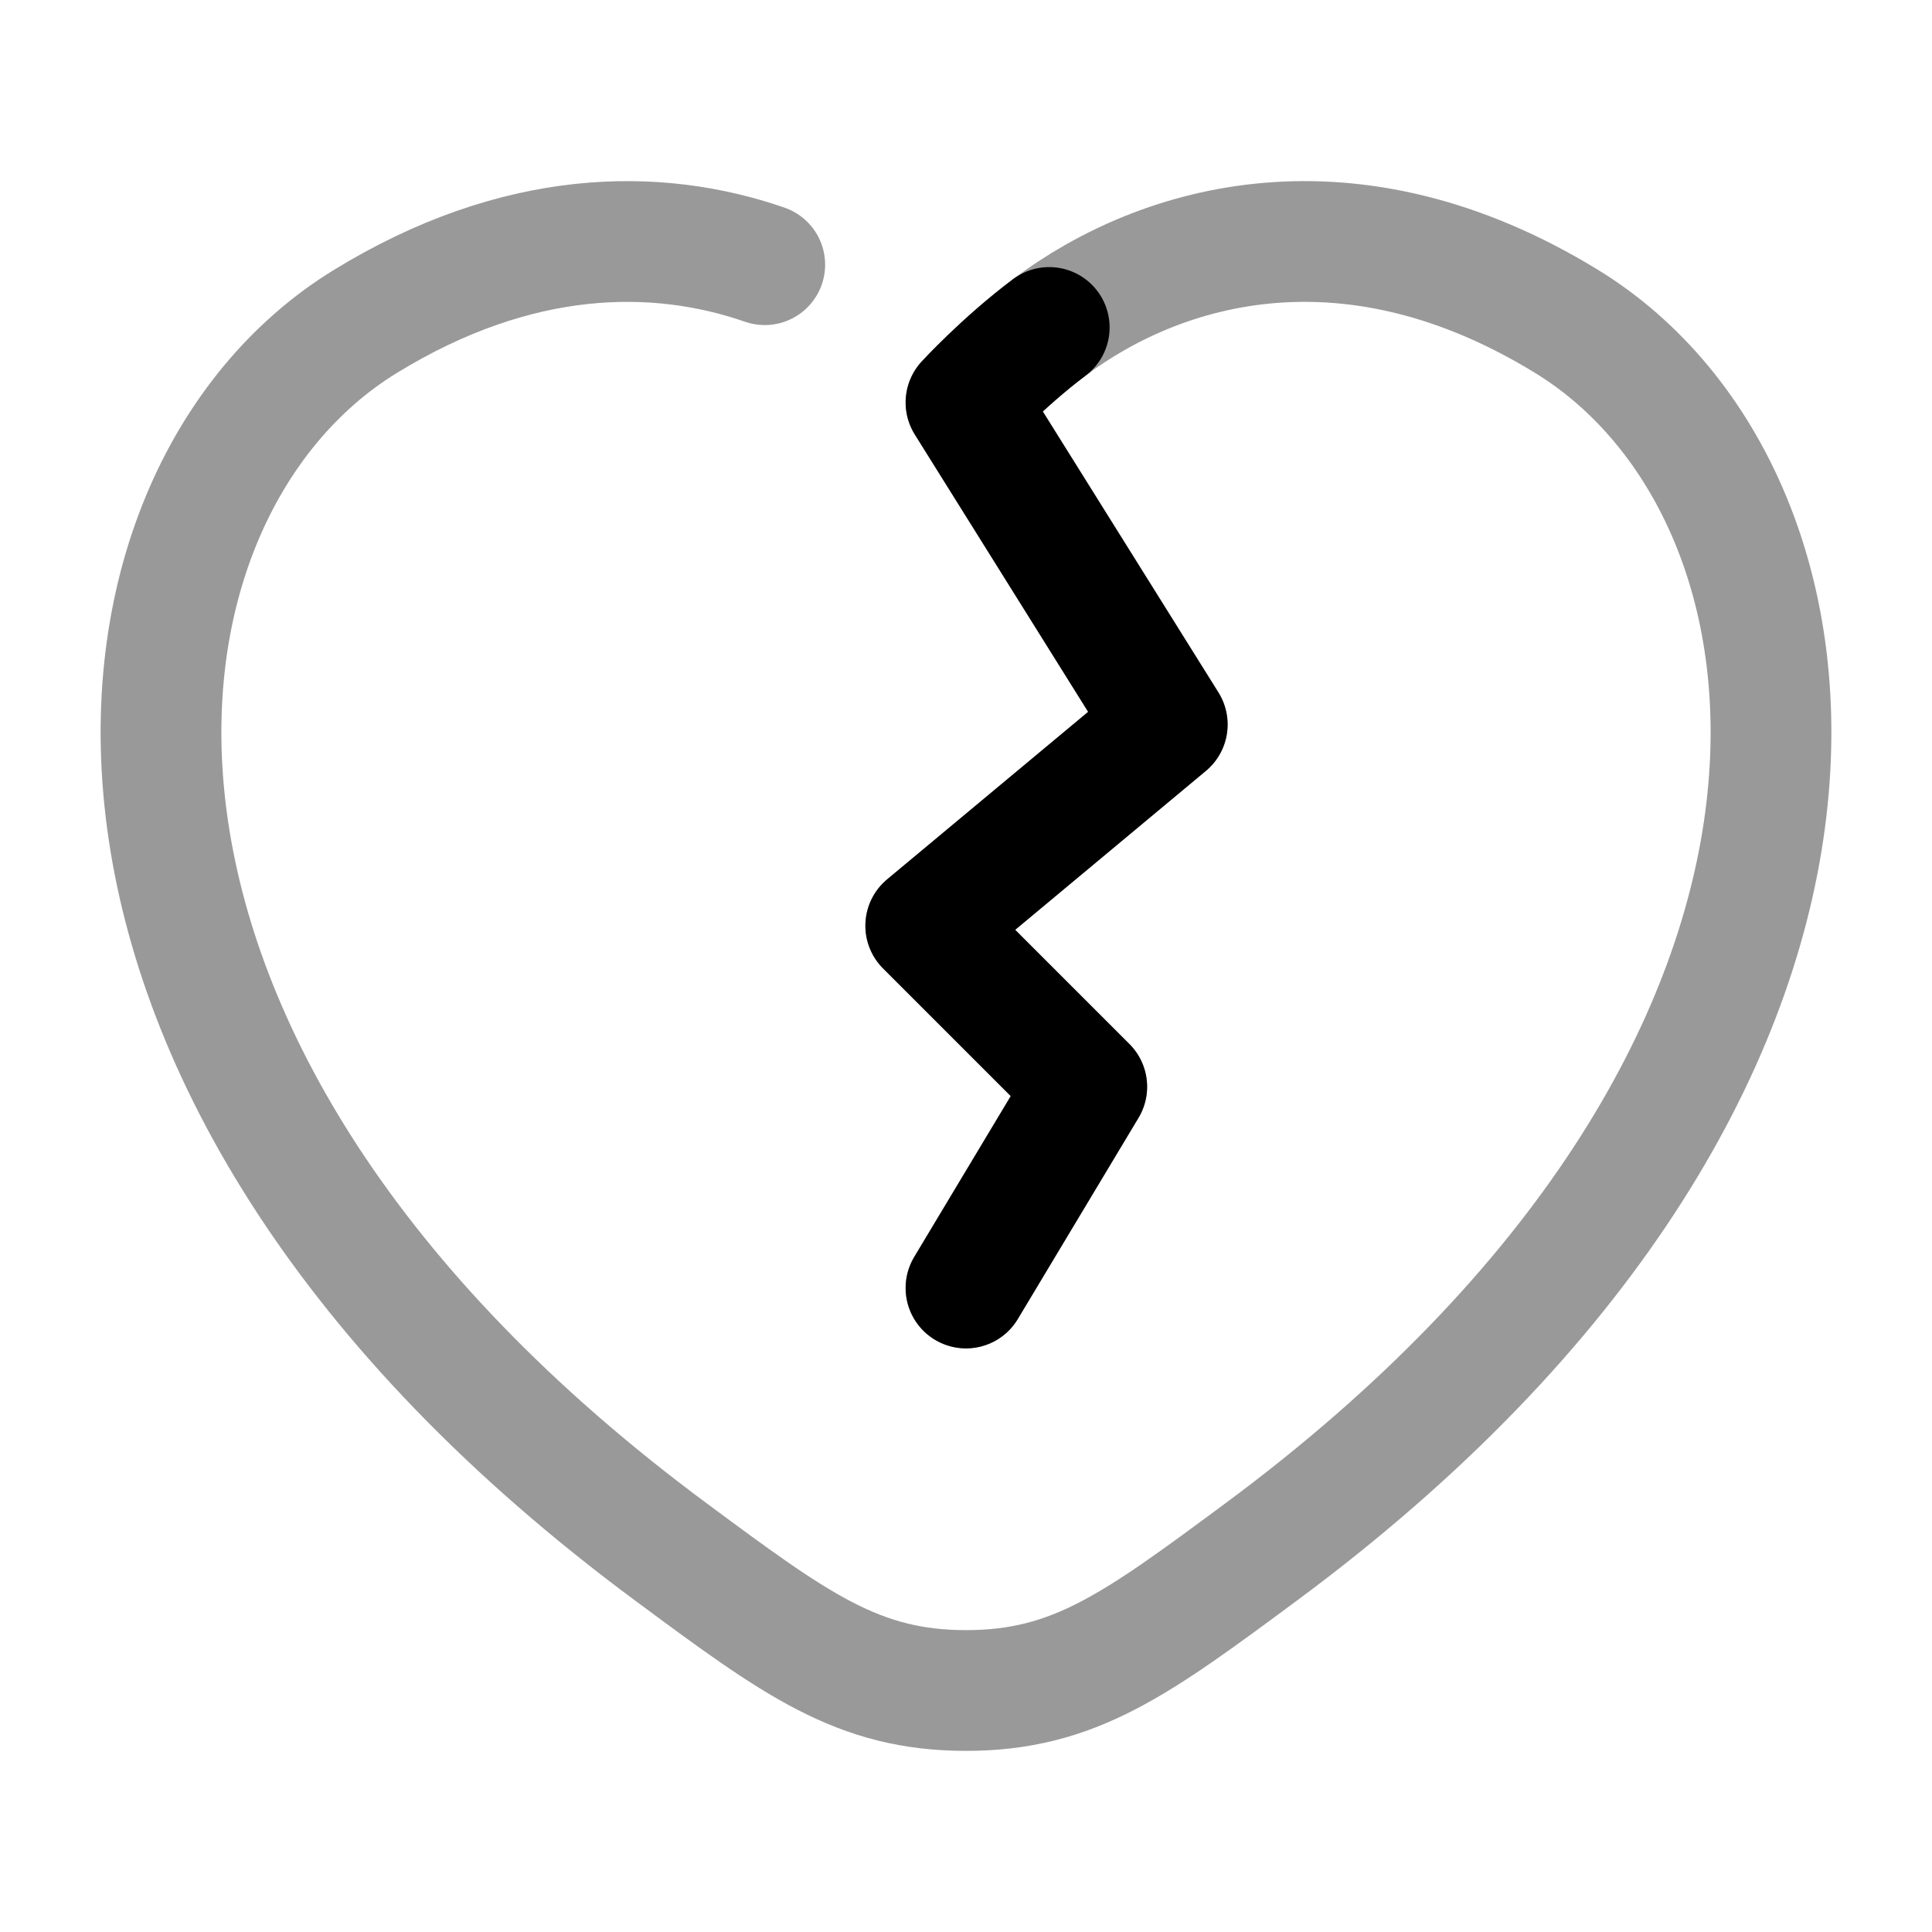 <svg width="24" height="24" viewBox="0 0 24 24" fill="none" xmlns="http://www.w3.org/2000/svg">
<path opacity="0.4" d="M12 16L13.5 13.5L11.5 11.5L14.5 9L12 5C12 5 12.458 4.501 13.034 4.068C14.44 3.012 16.781 2.349 19.463 3.994C22.982 6.153 23.778 13.275 15.661 19.283C14.114 20.428 13.341 21 12 21C10.659 21 9.886 20.428 8.34 19.283C0.222 13.275 1.018 6.153 4.537 3.994C6.431 2.832 8.155 2.822 9.5 3.288" stroke="currentColor" stroke-width="1.5" stroke-linecap="round" stroke-linejoin="round"/>
<path d="M13.034 4.068C12.458 4.501 12 5 12 5L14.5 9L11.5 11.5L13.5 13.5L12 16" stroke="currentColor" stroke-width="1.5" stroke-linecap="round" stroke-linejoin="round"/>
</svg>

